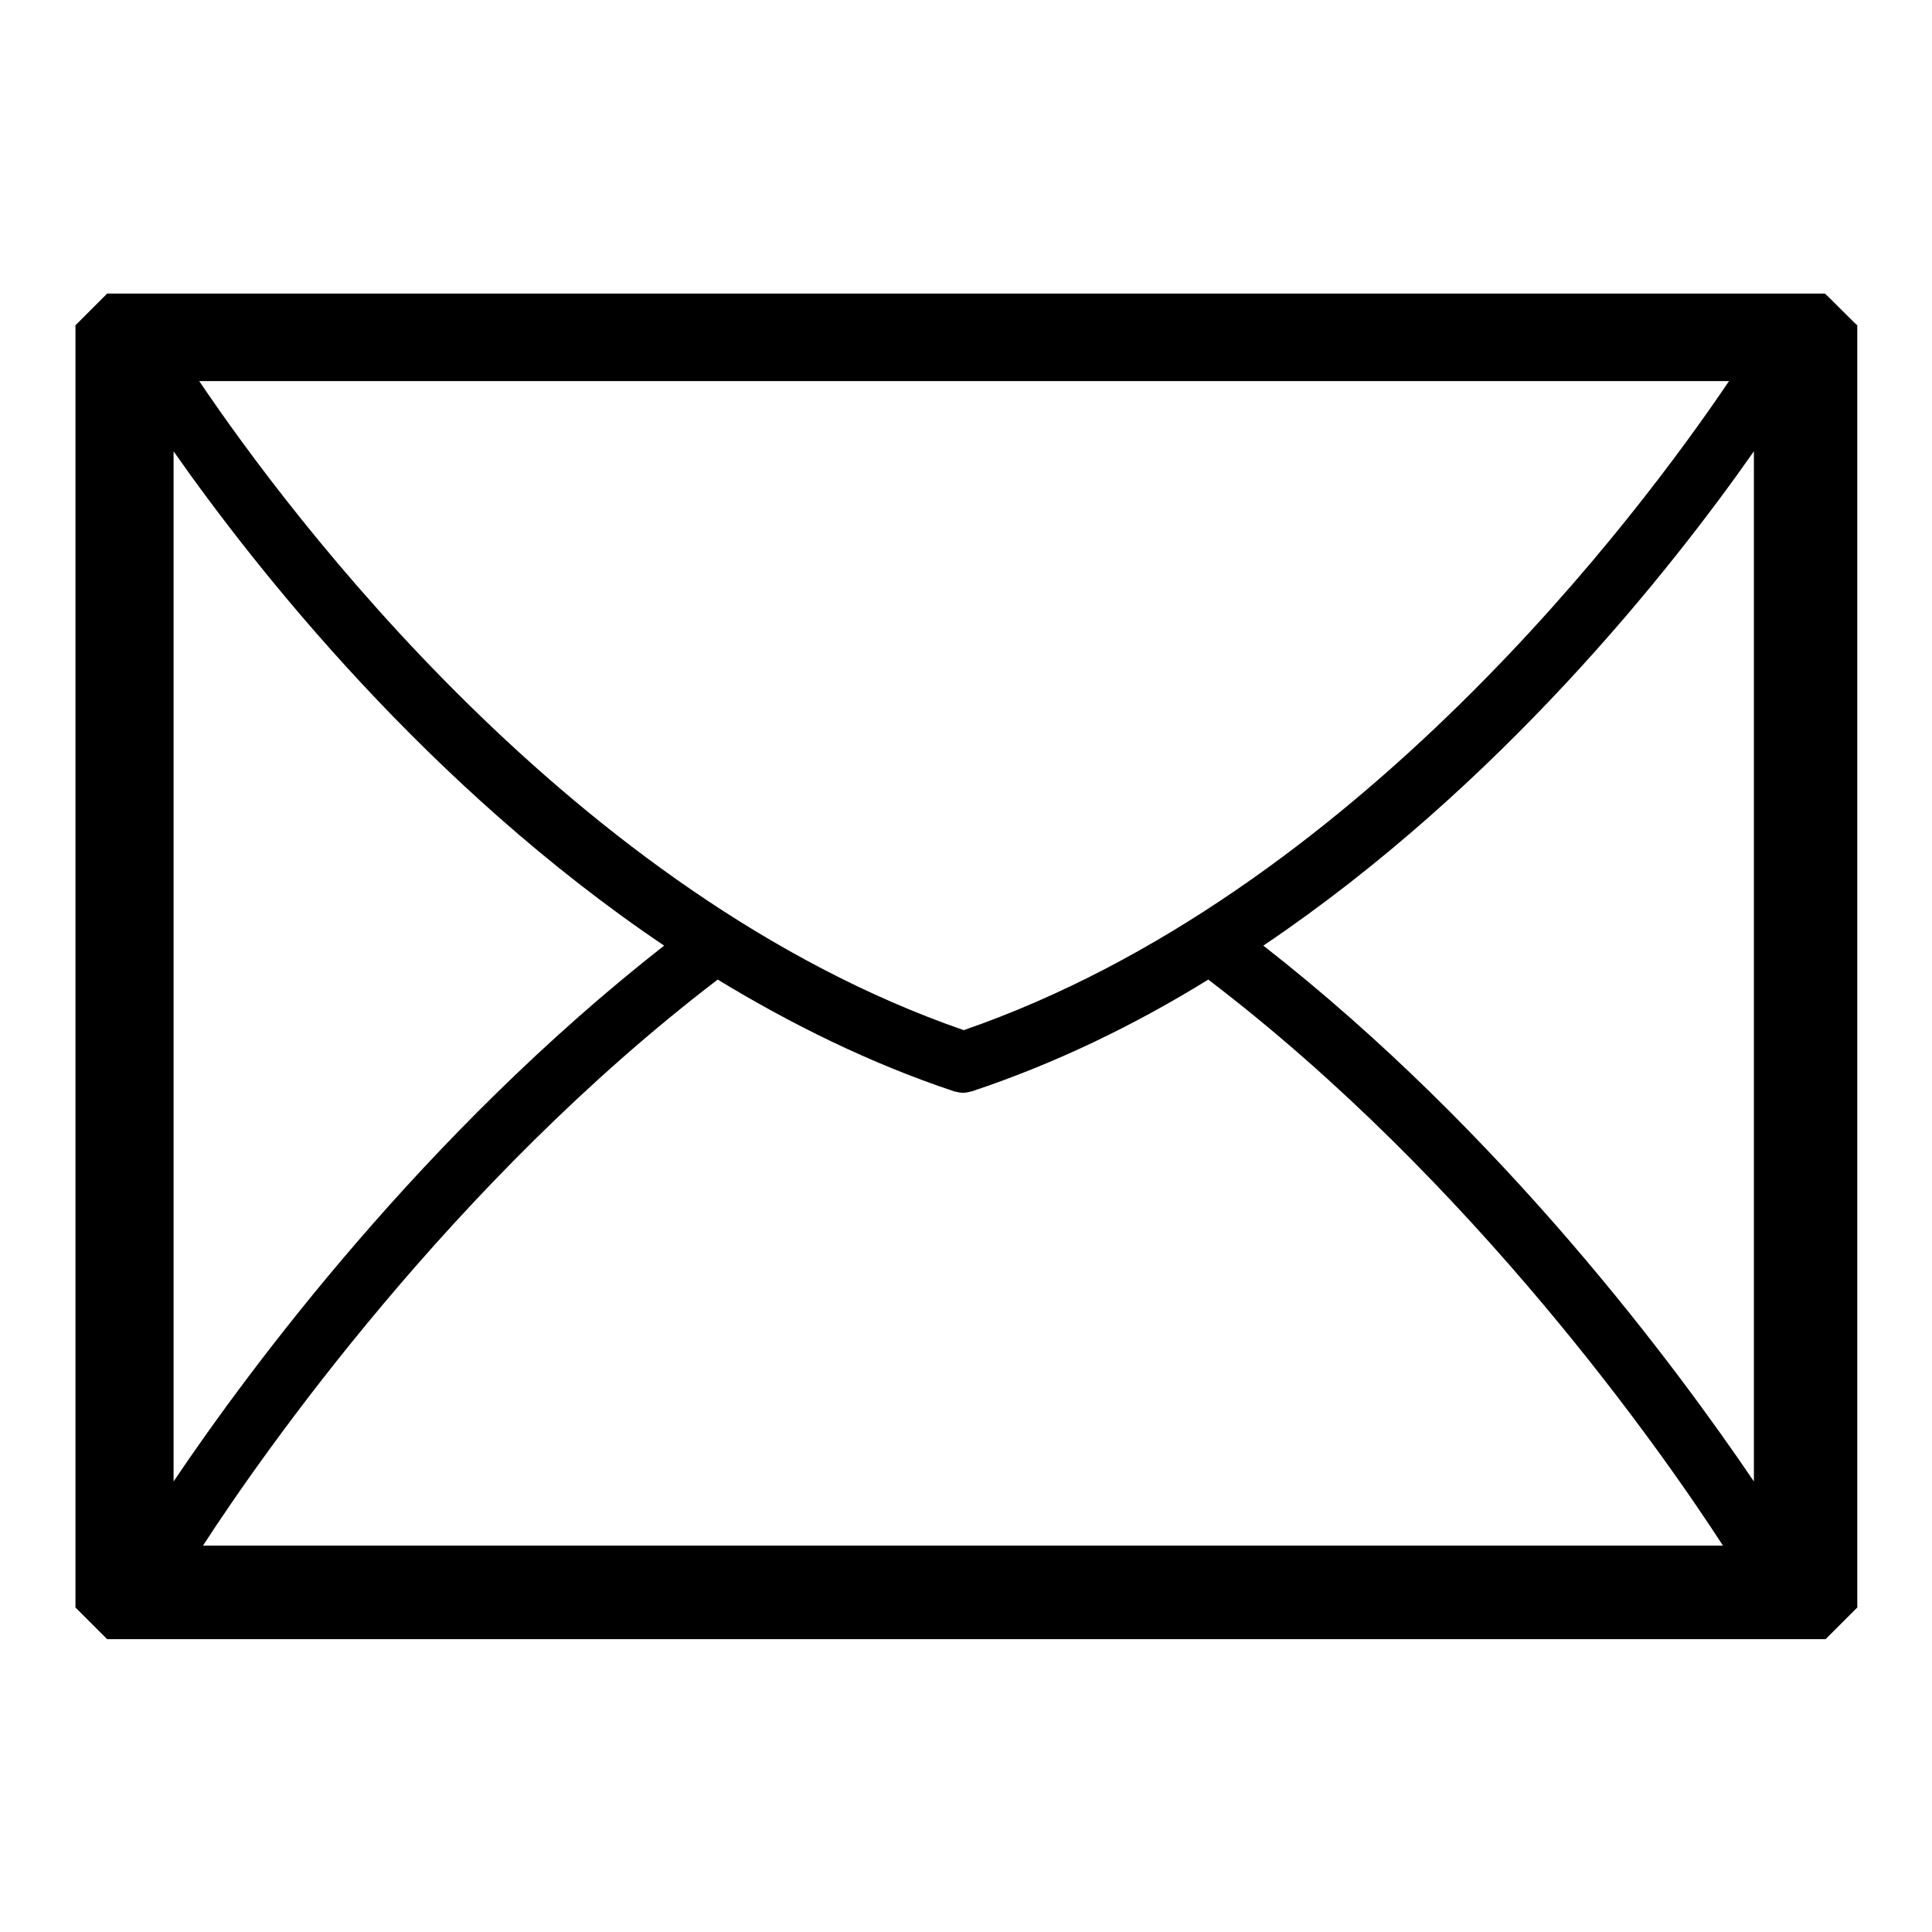 <?xml version="1.0" encoding="utf-8"?>
<!-- Svg Vector Icons : http://www.onlinewebfonts.com/icon -->
<!DOCTYPE svg PUBLIC "-//W3C//DTD SVG 1.1//EN" "http://www.w3.org/Graphics/SVG/1.1/DTD/svg11.dtd">
<svg version="1.1" xmlns="http://www.w3.org/2000/svg" xmlns:xlink="http://www.w3.org/1999/xlink" x="0px" y="0px" viewBox="0 0 256 256" enable-background="new 0 0 256 256" xml:space="preserve">
<g><g><path fill="#000000" d="M241.8,38.9H14.2l-1.8,1.8L10,43.1v169.9l4.2,4.2h227.7l4.2-4.2V43.1C246,43.1,241.9,38.9,241.8,38.9z M229.1,50.5c-11.8,17.5-49.6,68.1-101.4,86C76,118.6,38.2,68,26.4,50.5H229.1L229.1,50.5z M23,59.8c11,15.7,33.7,44.4,65,65.5c-31.8,24.9-54.9,56-65,71V59.8L23,59.8z M26.9,204.8c7.9-12.2,33.1-48.2,68.2-75c9.7,5.9,20.2,11.1,31.3,14.8h0c0.4,0.1,0.8,0.2,1.2,0.2c0.4,0,0.8-0.1,1.2-0.2h0c11.1-3.7,21.6-8.8,31.3-14.8c35.2,26.8,60.3,62.8,68.2,75H26.9L26.9,204.8z M232.4,196.3c-10.1-14.9-33.1-46.1-65-71c31.3-21.1,54-49.8,65-65.5V196.3L232.4,196.3z"/></g></g>
</svg>
